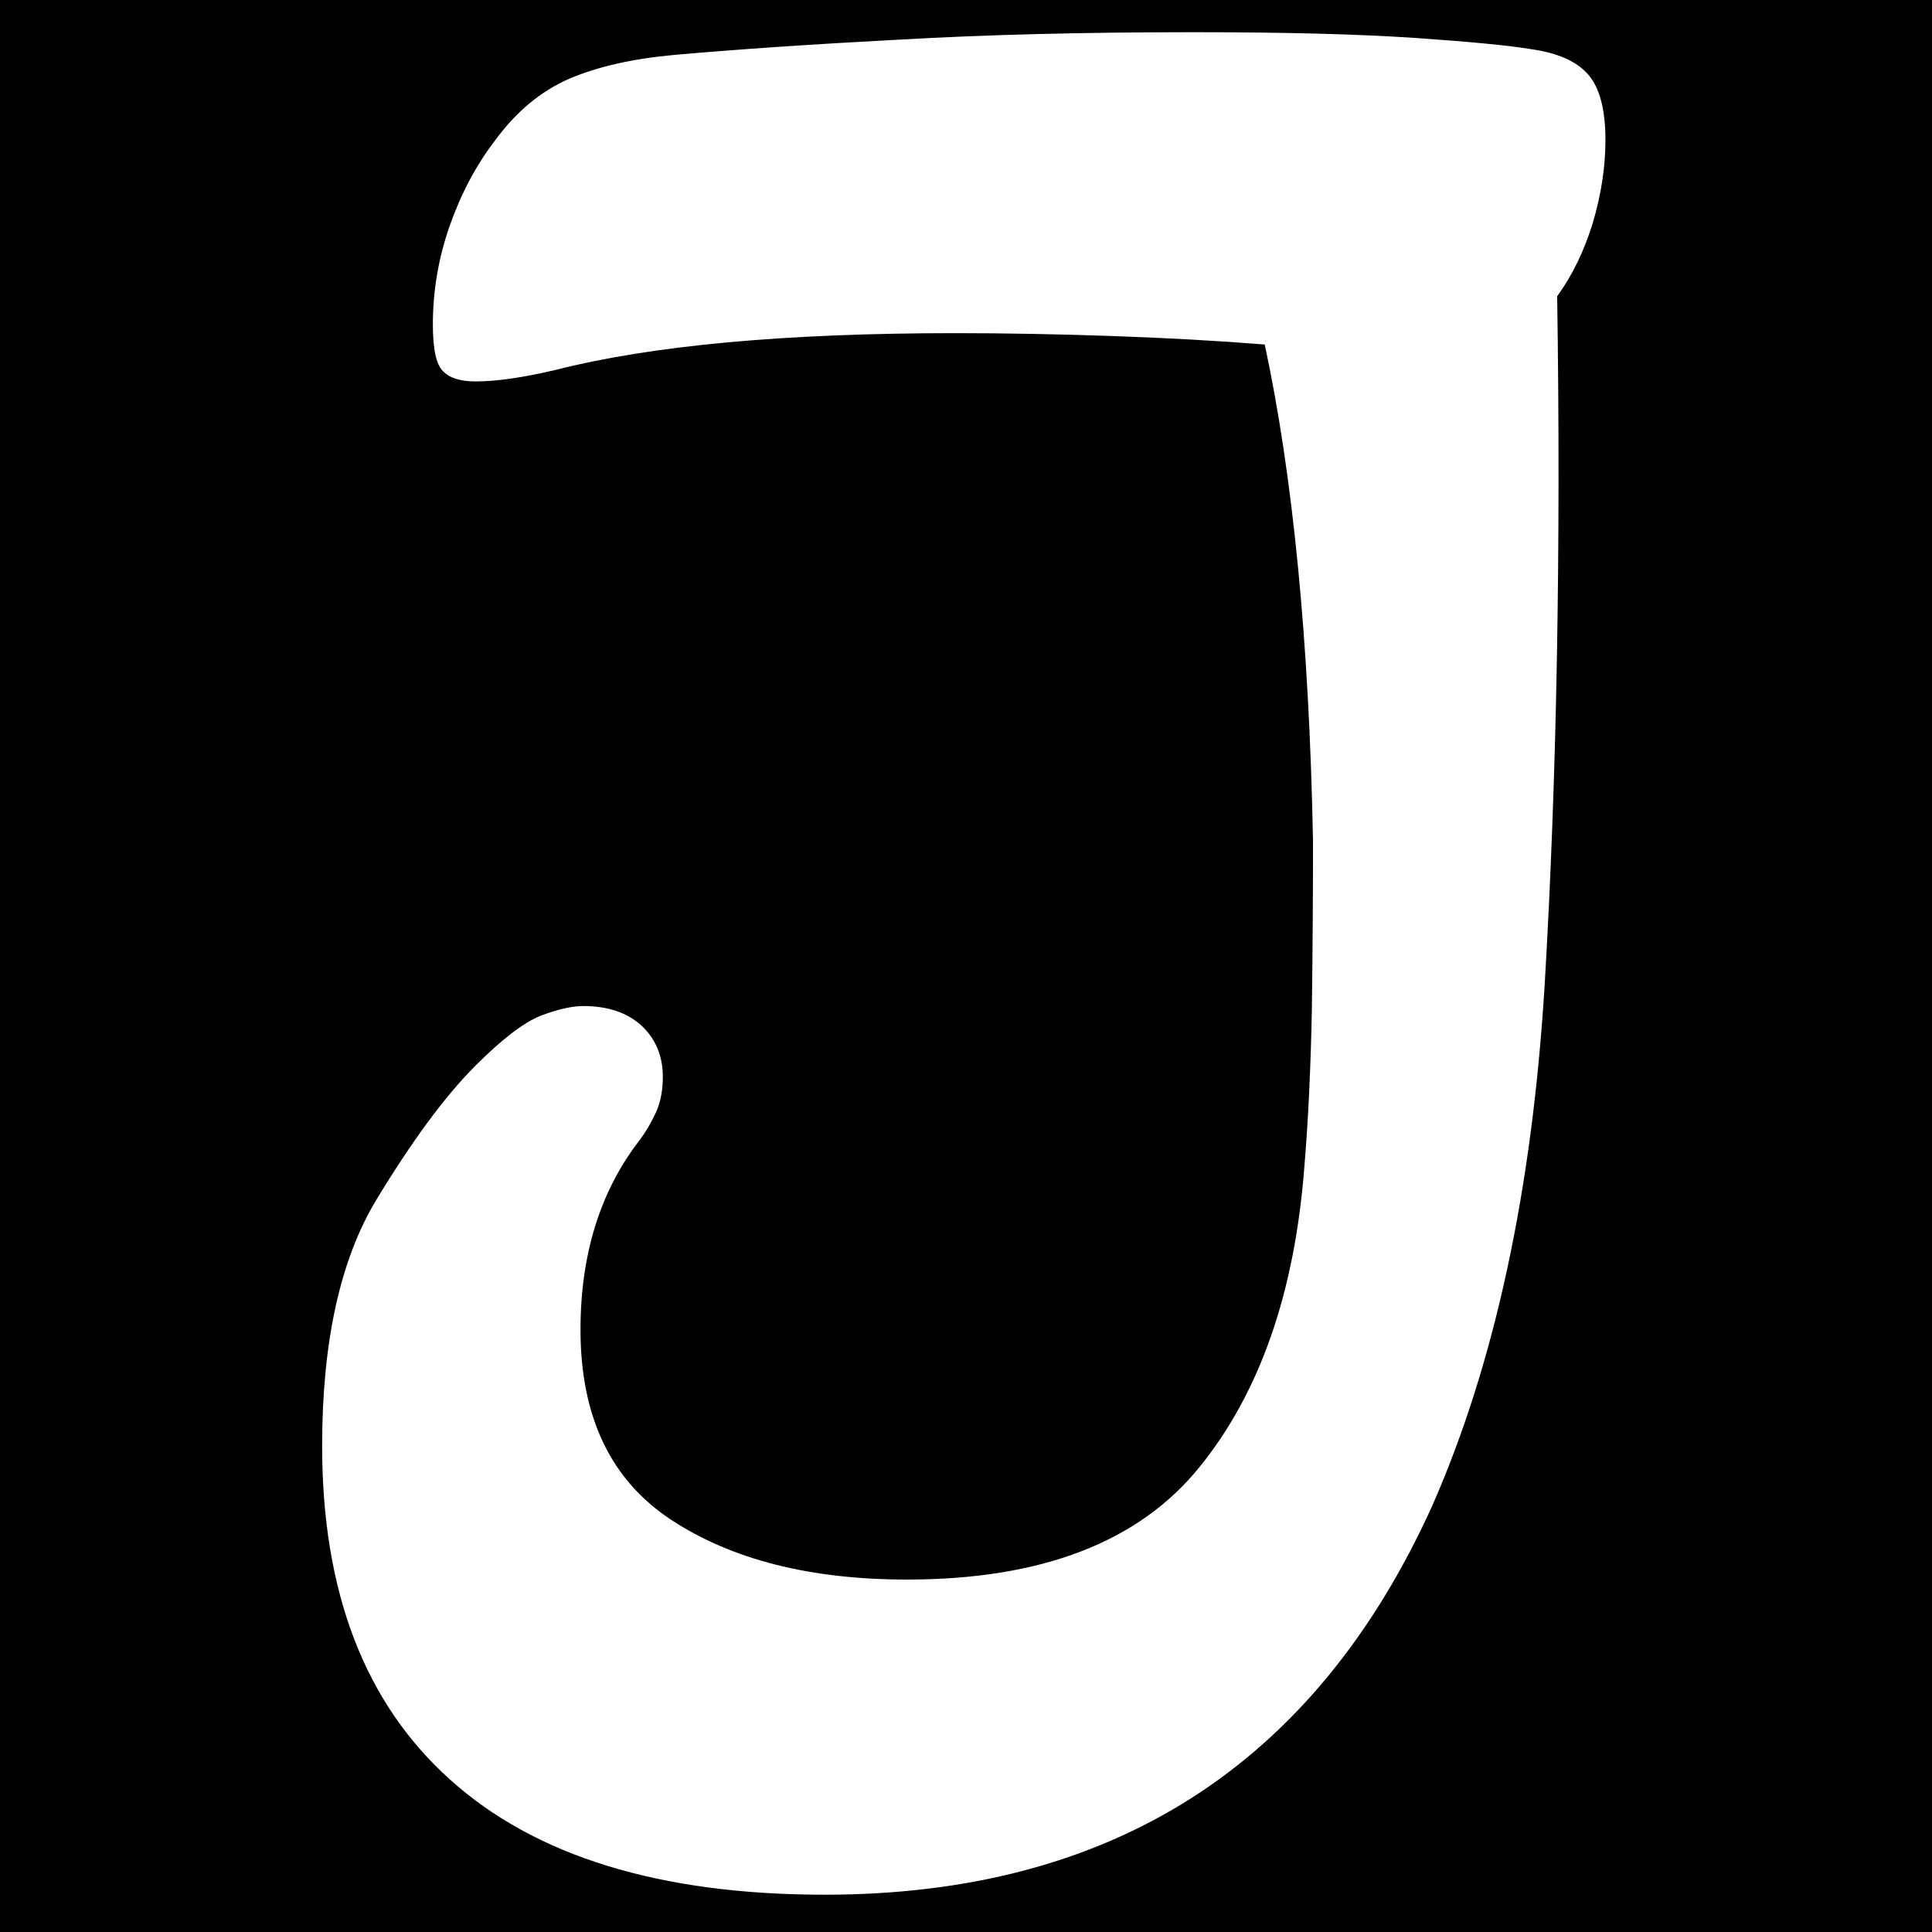 <svg xmlns="http://www.w3.org/2000/svg" version="1.1" xmlns:xlink="http://www.w3.org/1999/xlink" xmlns:svgjs="http://svgjs.dev/svgjs" width="1500" height="1500" viewBox="0 0 1500 1500"><rect width="1500" height="1500" fill="#000000"></rect><g transform="matrix(0.667,0,0,0.667,248.032,22.661)"><svg viewBox="0 0 171 248" data-background-color="#111111" preserveAspectRatio="xMidYMid meet" height="2175" width="1500" xmlns="http://www.w3.org/2000/svg" xmlns:xlink="http://www.w3.org/1999/xlink"><g id="tight-bounds" transform="matrix(1,0,0,1,0.337,0.4)"><svg viewBox="0 0 170.327 247.2" height="247.2" width="170.327"><g><svg viewBox="0 0 170.327 247.2" height="247.2" width="170.327"><g><svg viewBox="0 0 170.327 247.2" height="247.2" width="170.327"><g id="textblocktransform"><svg viewBox="0 0 170.327 247.2" height="247.2" width="170.327" id="textblock"><g><svg viewBox="0 0 170.327 247.2" height="247.2" width="170.327"><g transform="matrix(1,0,0,1,0,0)"><svg width="170.327" viewBox="1.05 -32.15 22.6 32.8" height="247.2" data-palette-color="#31574d"><g class="wordmark-text-0" data-fill-palette-color="primary" id="text-0"><path d="M9.9 0.65L9.9 0.65Q5.55 0.65 3.3-1.38 1.05-3.4 1.05-7.25L1.05-7.25Q1.05-10 2-11.58 2.95-13.15 3.75-13.95L3.75-13.95Q4.45-14.65 4.9-14.83 5.35-15 5.65-15L5.65-15Q6.3-15 6.68-14.65 7.05-14.3 7.05-13.75L7.05-13.75Q7.05-13.4 6.93-13.13 6.8-12.85 6.65-12.65L6.65-12.65Q5.6-11.3 5.6-9.3L5.6-9.3Q5.6-7 7.2-5.95 8.8-4.9 11.35-4.9L11.35-4.9Q14.9-4.9 16.5-6.88 18.1-8.85 18.35-12.2L18.35-12.2Q18.45-13.4 18.48-14.95 18.5-16.5 18.5-17.9L18.5-17.9Q18.4-23.15 17.65-26.65L17.65-26.65Q16.4-26.75 14.95-26.8 13.5-26.85 12.2-26.85L12.2-26.85Q7.7-26.85 5.15-26.2L5.15-26.2Q4.3-26 3.75-26L3.75-26Q3.35-26 3.18-26.18 3-26.35 3-27L3-27Q3-27.9 3.3-28.75 3.6-29.6 4.1-30.25L4.1-30.25Q4.65-31 5.4-31.33 6.15-31.65 7.25-31.75L7.25-31.75Q8.95-31.9 11.23-32.02 13.5-32.15 16.4-32.15L16.4-32.15Q18.8-32.15 20.28-32.05 21.75-31.95 22.35-31.85L22.35-31.85Q23.05-31.75 23.35-31.4 23.65-31.05 23.65-30.25L23.65-30.25Q23.65-29.55 23.43-28.8 23.2-28.05 22.8-27.5L22.8-27.5Q22.9-20.8 22.58-15.38 22.25-9.95 20.6-6.2L20.6-6.2Q17.5 0.65 9.9 0.65Z" fill="#ffffff" data-fill-palette-color="primary"></path></g></svg></g></svg></g></svg></g></svg></g></svg></g><defs></defs></svg><rect width="170.327" height="247.2" fill="none" stroke="none" visibility="hidden"></rect></g></svg></g></svg>